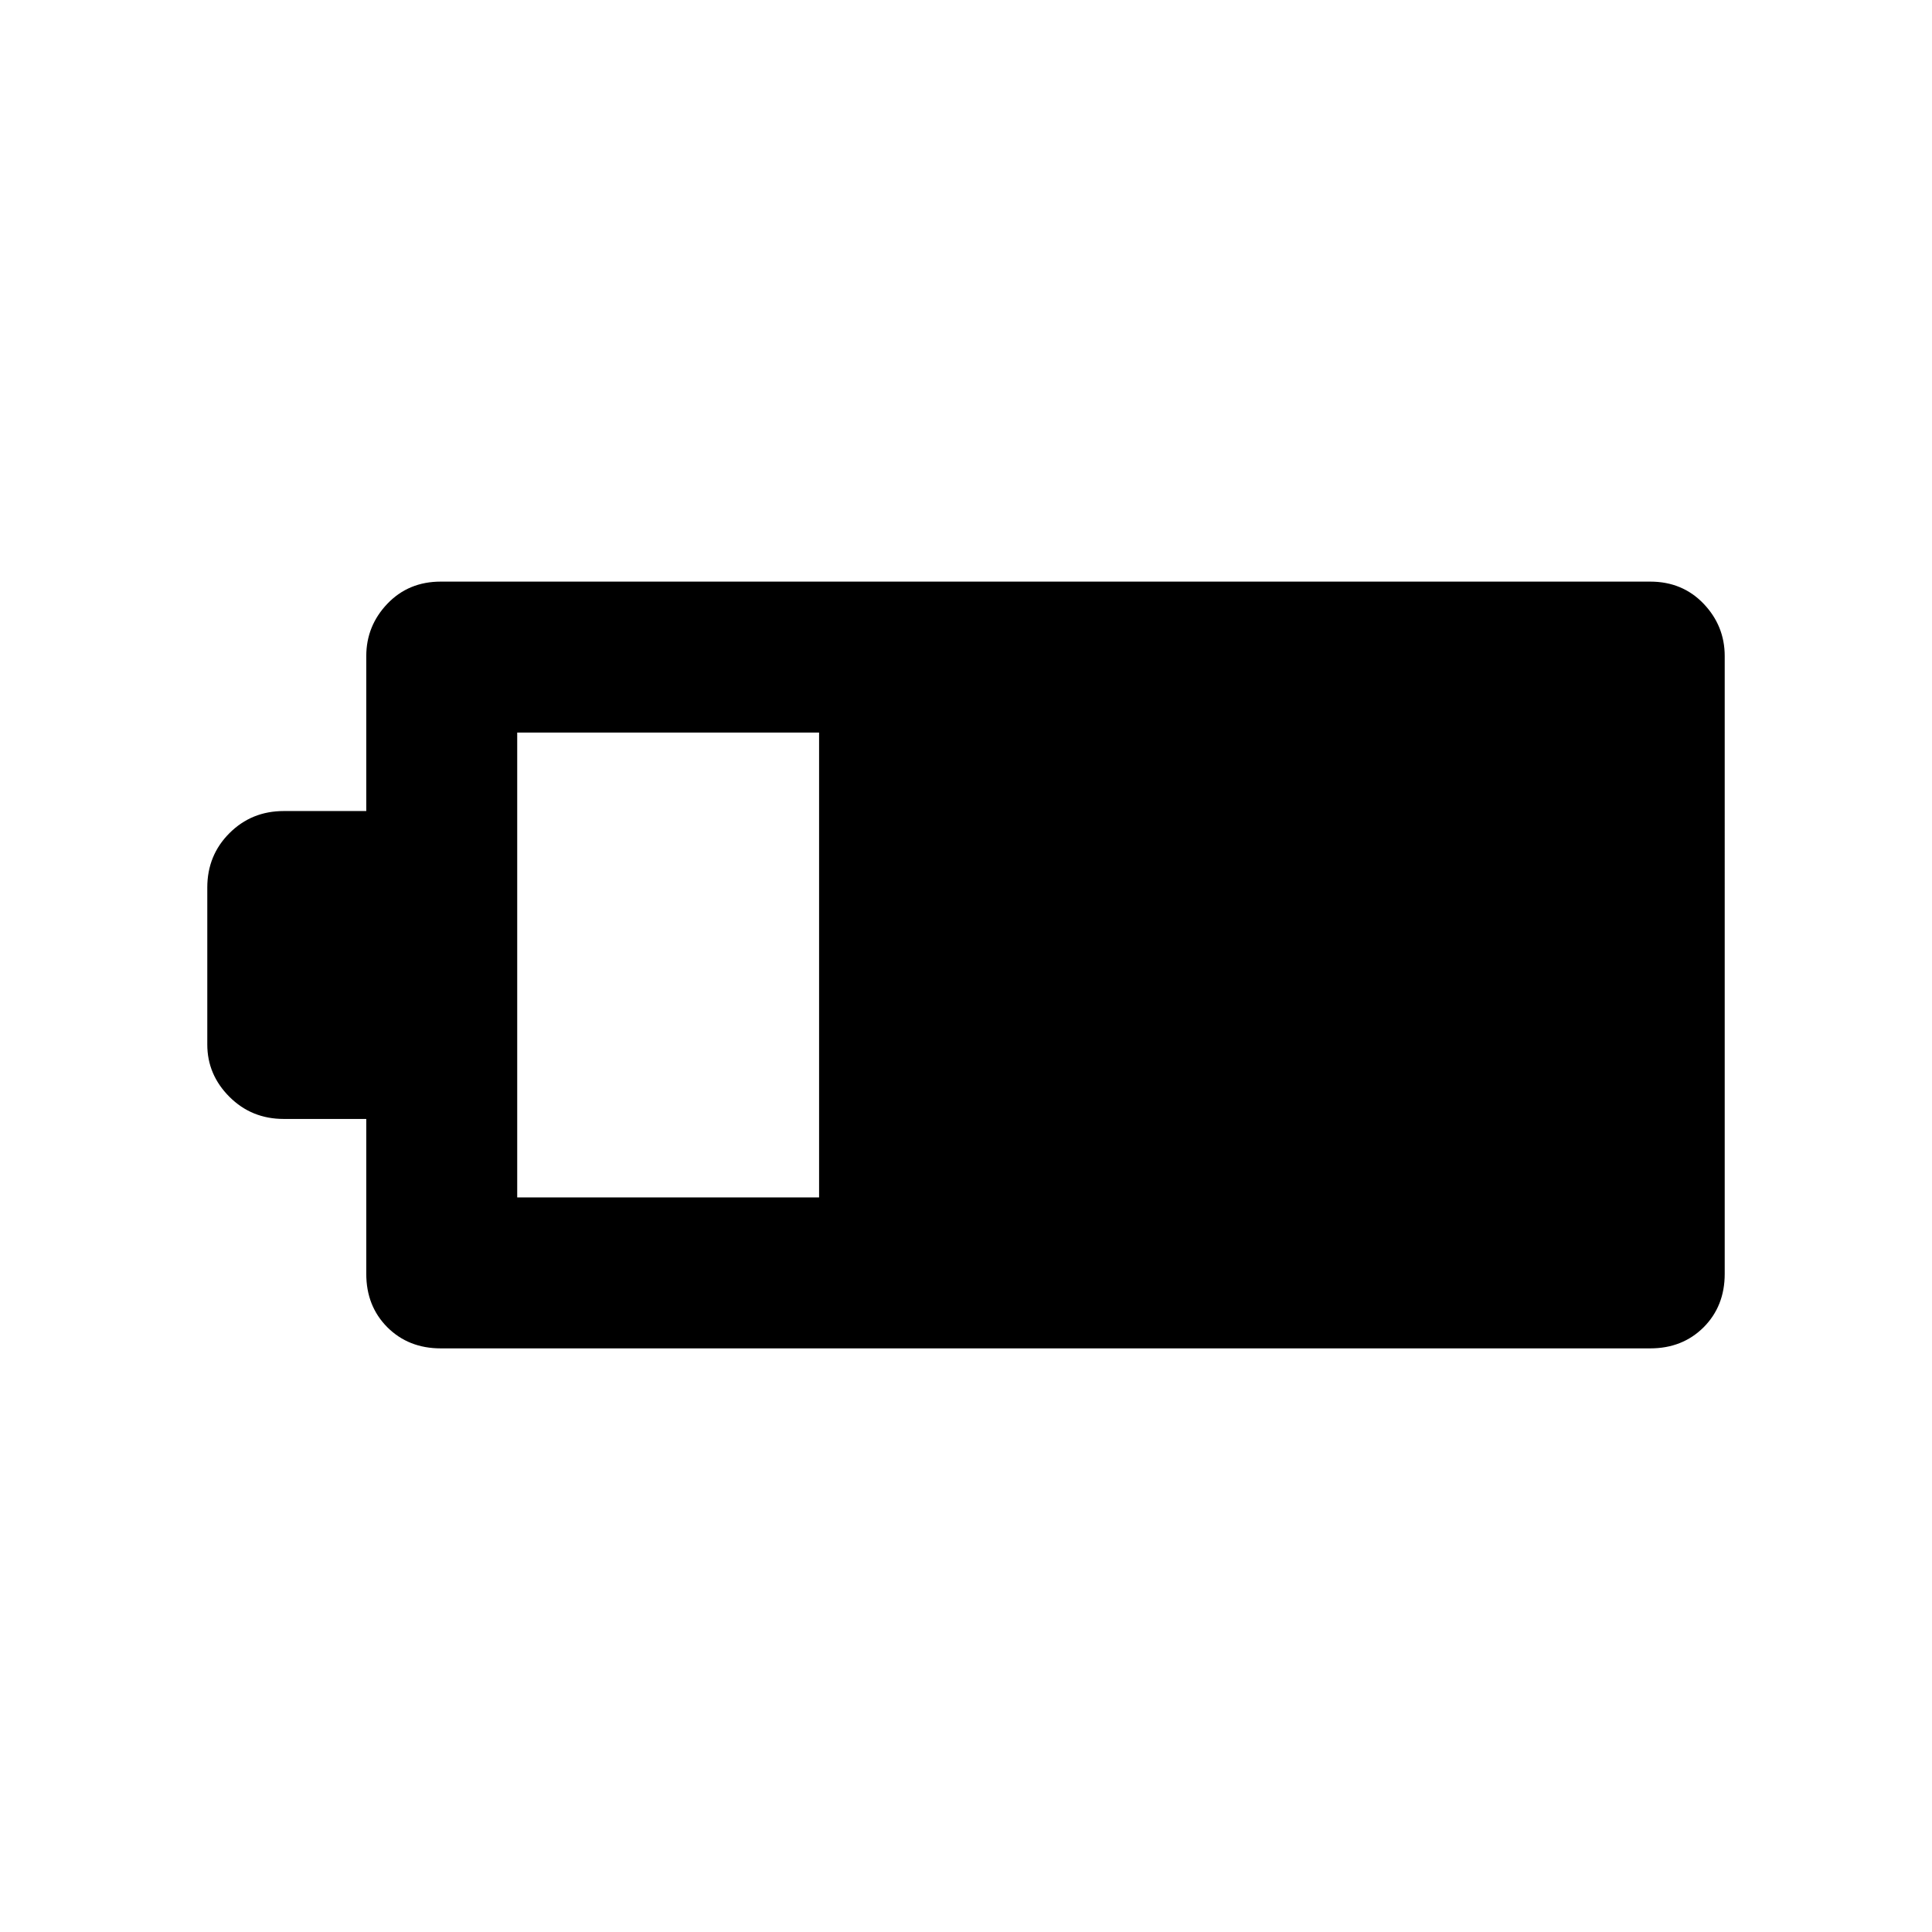 <svg xmlns="http://www.w3.org/2000/svg" height="24" width="24"><path d="M21.425 15.825q0 .4-.262.663-.263.262-.663.262H5.475q-.4 0-.663-.262-.262-.263-.262-.663V13.9H3.525q-.4 0-.675-.275t-.275-.65v-1.95q0-.4.275-.675t.675-.275H4.55V8.15q0-.375.262-.65.263-.275.663-.275H20.5q.4 0 .663.275.262.275.262.65Zm-11.25-.95V9.1h-3.75v5.775Z"/></svg>